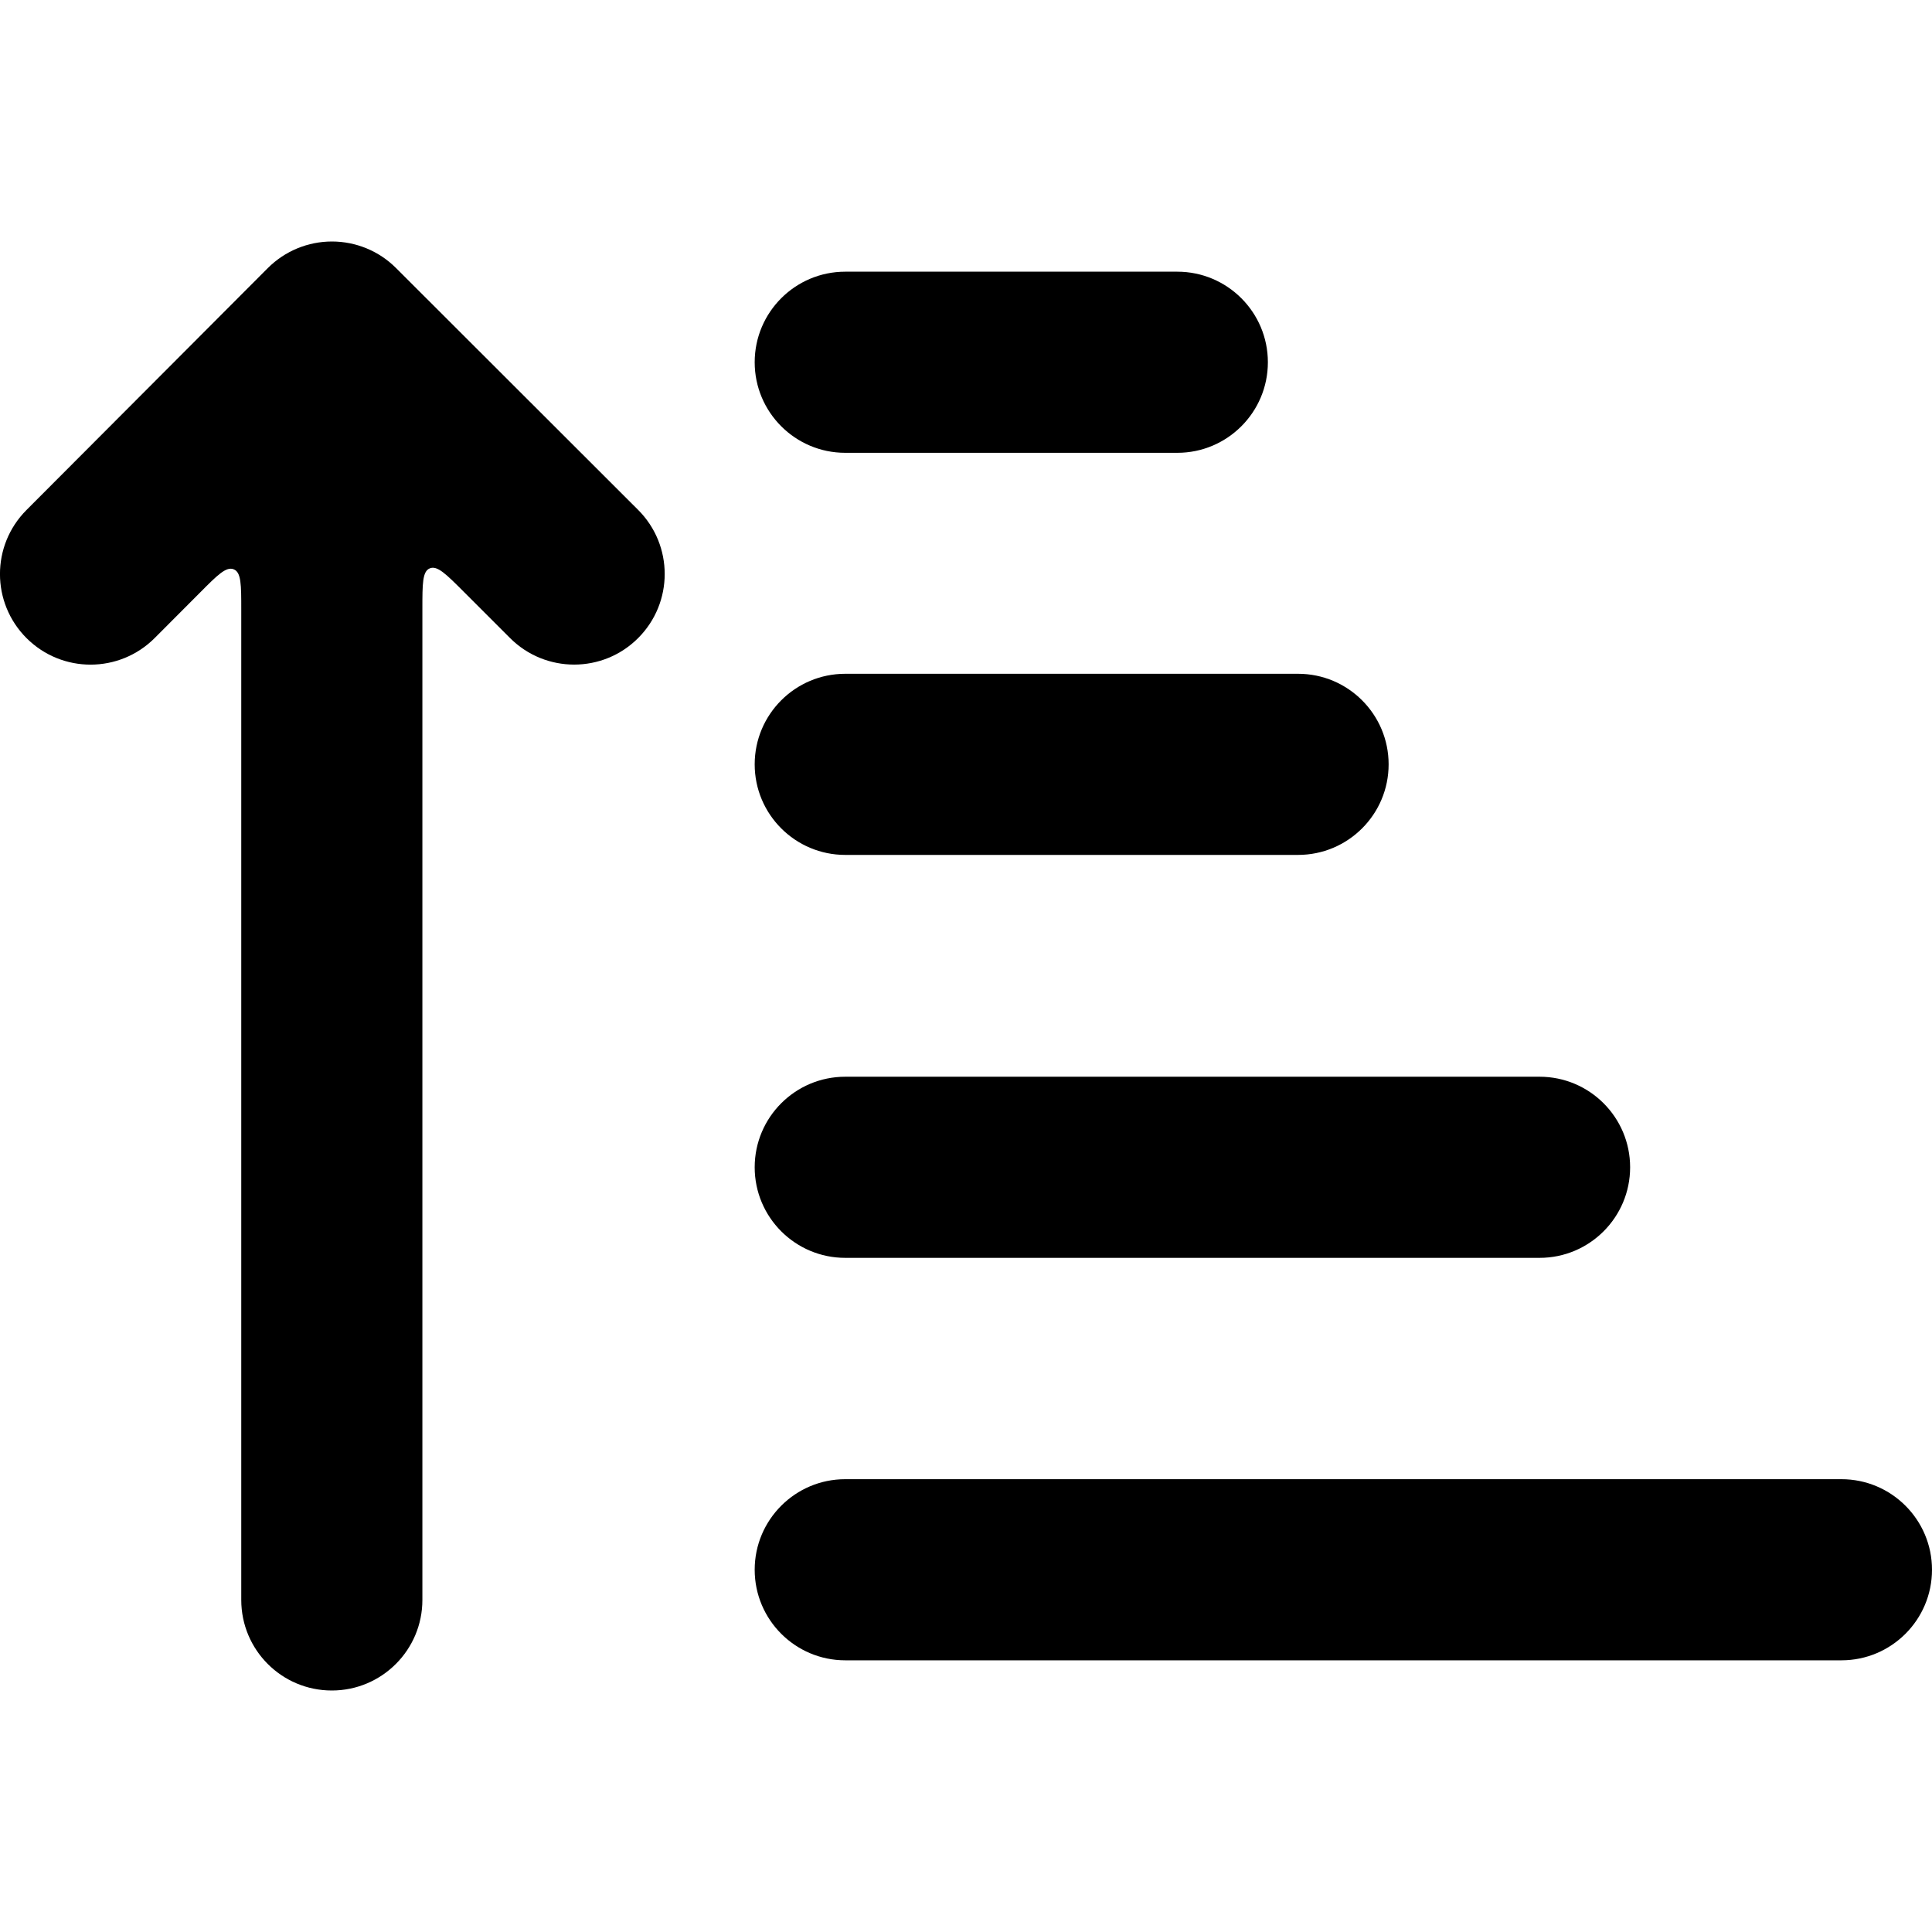 <svg width="16" height="16" viewBox="0 0 16 16" fill="none" xmlns="http://www.w3.org/2000/svg">
<path d="M0.22 5.285C0.514 5.578 0.988 5.577 1.281 5.284L1.656 4.908C1.801 4.762 1.874 4.689 1.936 4.715C1.998 4.74 1.998 4.843 1.998 5.049V13.25C1.998 13.664 2.333 14 2.748 14C3.162 14 3.498 13.664 3.498 13.25L3.498 5.041C3.498 4.835 3.498 4.732 3.559 4.707C3.621 4.681 3.694 4.754 3.839 4.899L4.225 5.285C4.518 5.577 4.993 5.577 5.285 5.284C5.578 4.991 5.578 4.516 5.285 4.223L3.279 2.219C3.139 2.079 2.948 2 2.749 2C2.55 2 2.359 2.079 2.218 2.22L0.219 4.224C-0.074 4.518 -0.073 4.992 0.22 5.285Z" fill="currentColor"/>
<path d="M6.25 3C6.25 3.414 6.586 3.75 7 3.75L9.75 3.75C10.164 3.75 10.5 3.414 10.5 3C10.5 2.586 10.164 2.25 9.75 2.25L7 2.25C6.586 2.25 6.25 2.586 6.25 3Z" fill="currentColor"/>
<path d="M7 7.08C6.586 7.08 6.25 6.744 6.25 6.33C6.25 5.916 6.586 5.58 7 5.58L10.75 5.58C11.164 5.58 11.5 5.916 11.5 6.33C11.5 6.744 11.164 7.08 10.75 7.08L7 7.08Z" fill="currentColor"/>
<path d="M6.25 9.667C6.25 10.081 6.586 10.417 7 10.417L12.75 10.417C13.164 10.417 13.5 10.081 13.5 9.667C13.5 9.253 13.164 8.917 12.75 8.917L7 8.917C6.586 8.917 6.25 9.253 6.25 9.667Z" fill="currentColor"/>
<path d="M7 13.75C6.586 13.75 6.25 13.414 6.25 13C6.25 12.586 6.586 12.25 7 12.25H15.25C15.664 12.25 16 12.586 16 13C16 13.414 15.664 13.75 15.25 13.75H7Z" fill="currentColor"/>
</svg>
